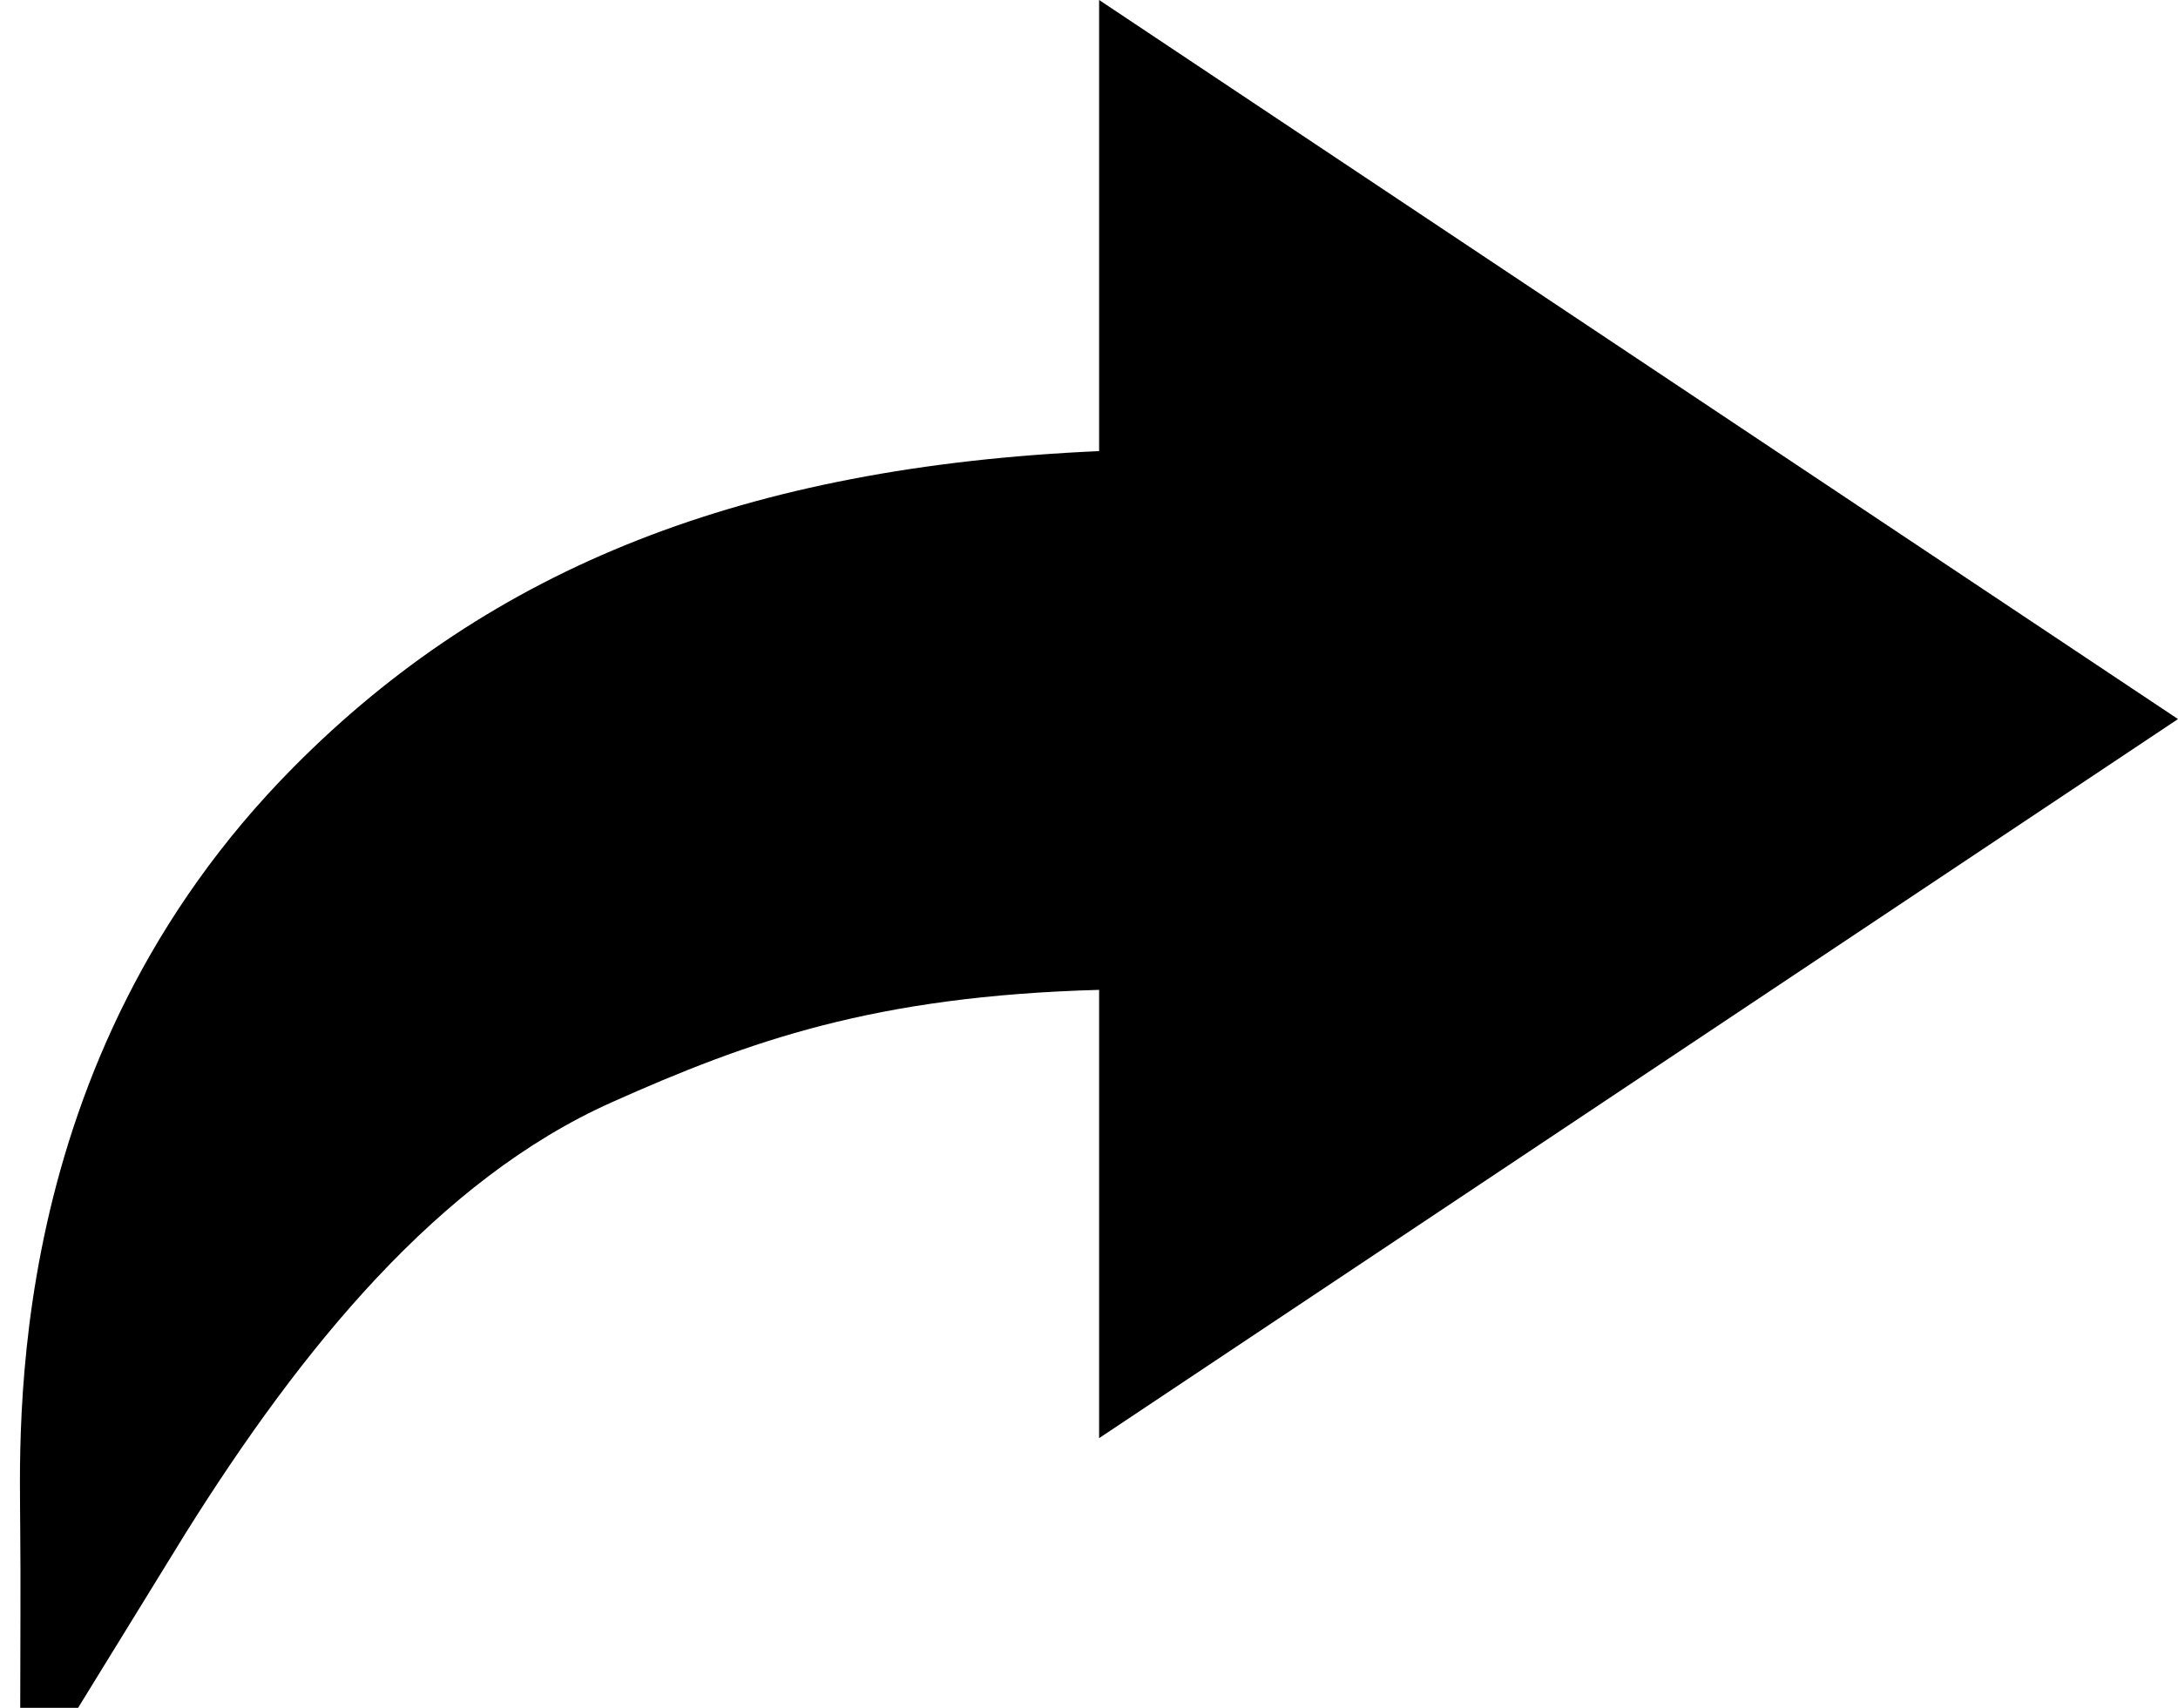 <svg xmlns="http://www.w3.org/2000/svg" viewBox="0 0 387.6 304"><path d="M3.6 304h10.3l19.2-31.2c20.5-32.7 44.9-62.8 75.8-76.6 24.4-10.9 46.7-18.9 86.7-20V256l192-128-192-128v80.3c-63 2.8-108.1 20.7-143.3 56.2C0 189.2 3.6 255.5 3.6 272.2c.1 8.9 0 21.7 0 31.8z"/></svg>